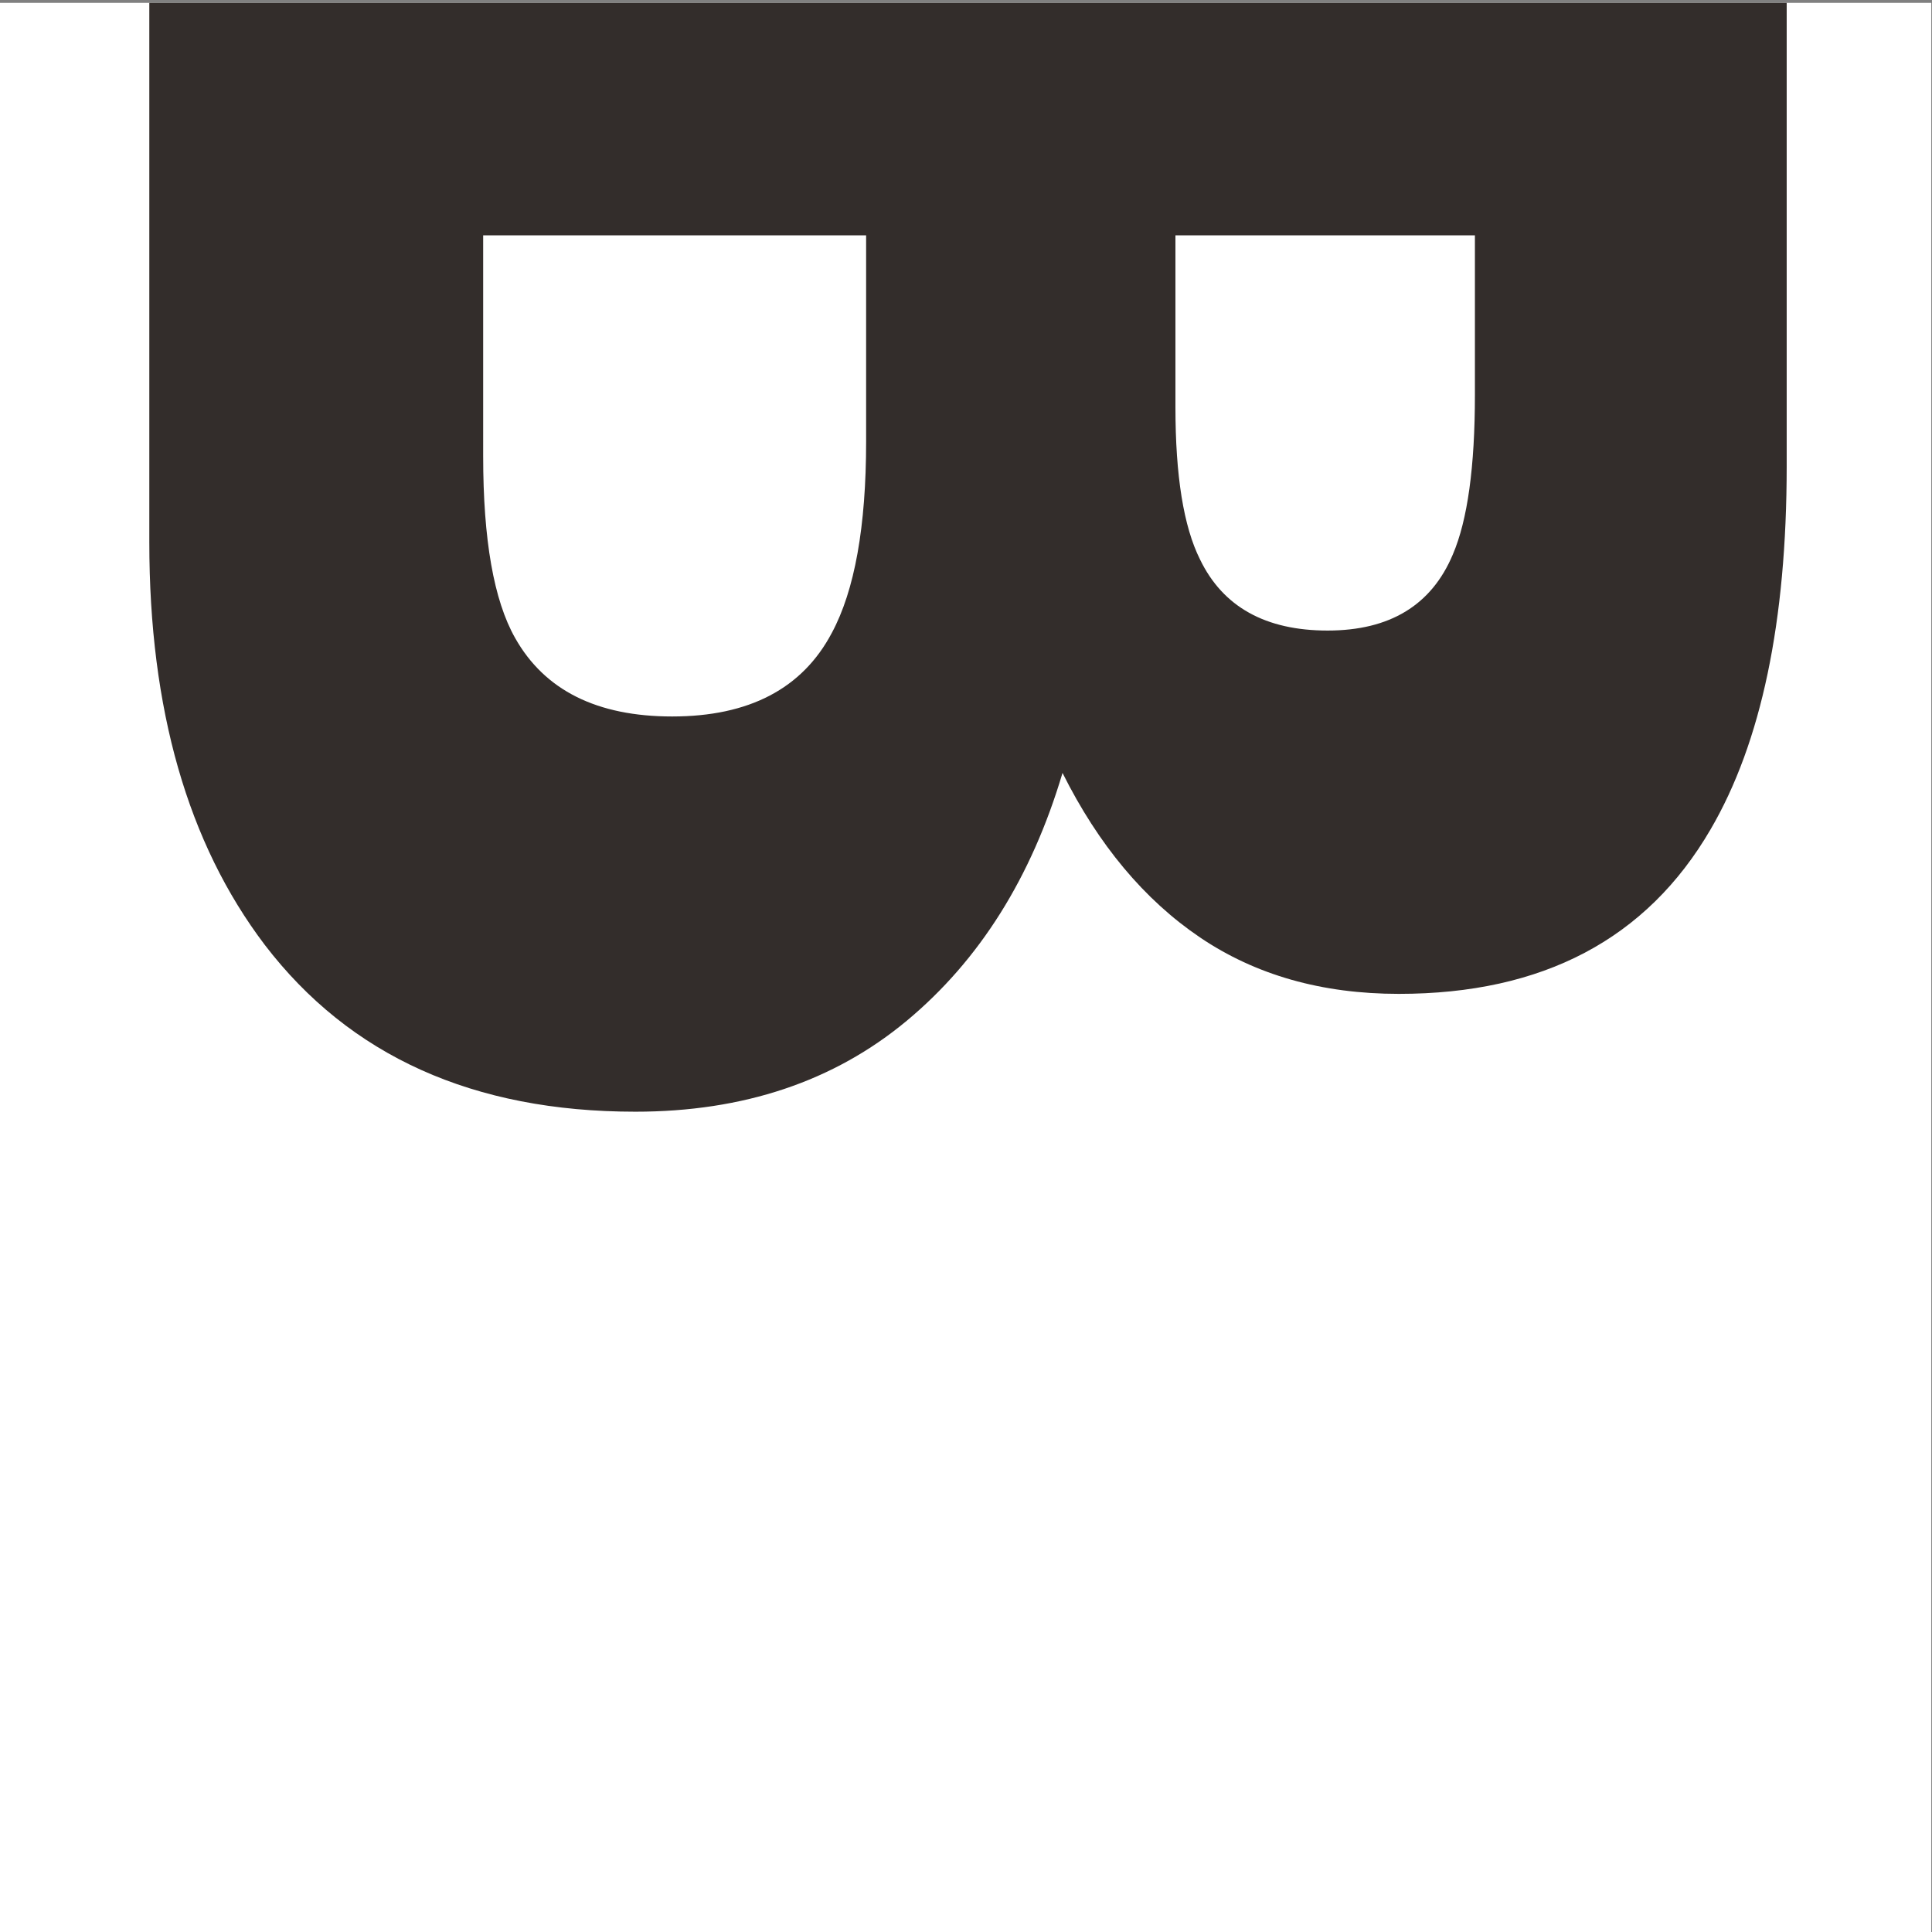 <?xml version="1.0" encoding="UTF-8" standalone="no"?>
<svg
   xmlns:dc="http://purl.org/dc/elements/1.1/"
   xmlns:cc="http://creativecommons.org/ns#"
   xmlns:rdf="http://www.w3.org/1999/02/22-rdf-syntax-ns#"
   xmlns:svg="http://www.w3.org/2000/svg"
   xmlns="http://www.w3.org/2000/svg"
   xmlns:sodipodi="http://sodipodi.sourceforge.net/DTD/sodipodi-0.dtd"
   xmlns:inkscape="http://www.inkscape.org/namespaces/inkscape"
   viewBox="0 0 107.424 107.424"
   height="107.424"
   width="107.424"
   xml:space="preserve"
   id="svg2"
   version="1.1"
   sodipodi:docname="brco-1.svg"
   inkscape:version="0.92.2 5c3e80d, 2017-08-06"><rect x="0" y="0" width="107.424" height="107.424" fill="#808080" stroke="none"/><sodipodi:namedview
     pagecolor="#ffffff"
     bordercolor="#666666"
     borderopacity="1"
     objecttolerance="10"
     gridtolerance="10"
     guidetolerance="10"
     inkscape:pageopacity="0"
     inkscape:pageshadow="2"
     inkscape:window-width="1280"
     inkscape:window-height="755"
     id="namedview992"
     showgrid="false"
     inkscape:zoom="2"
     inkscape:cx="62.049344"
     inkscape:cy="80.791864"
     inkscape:window-x="0"
     inkscape:window-y="1"
     inkscape:window-maximized="1"
     inkscape:current-layer="g10"
     fit-margin-top="0"
     fit-margin-left="0"
     fit-margin-right="0"
     fit-margin-bottom="0" /><defs
     id="defs6"><clipPath
       id="clipPath1026"
       clipPathUnits="userSpaceOnUse"><path
         id="path1024"
         d="m 38.42,399.016 h 80.568 v 80.568 H 38.42 Z"
         inkscape:connector-curvature="0" /></clipPath></defs><g
     transform="matrix(1.333,0,0,-1.333,-51.227,639.445)"
     id="g10"><path
       id="path1018"
       style="fill:#ffffff;fill-opacity:1;fill-rule:nonzero;stroke:none"
       d="m 38.42,479.584 h 80.568 V 399.016 H 38.42 Z"
       inkscape:connector-curvature="0" /><g
       id="g1020"><g
         clip-path="url(#clipPath1026)"
         id="g1022"><g
           transform="translate(87.46,462.72)"
           id="g1028"><path
             id="path1030"
             style="fill:#332d2b;fill-opacity:1;fill-rule:nonzero;stroke:none"
             d="m 0,0 c 0,-2.867 0.341,-4.982 1.024,-6.349 0.955,-1.979 2.729,-2.969 5.325,-2.969 2.593,0 4.334,1.059 5.222,3.174 0.614,1.434 0.921,3.653 0.921,6.656 V 7.168 H 0 Z m -28.876,-2.048 c 0,-3.481 0.443,-6.006 1.331,-7.577 1.229,-2.184 3.413,-3.277 6.554,-3.277 3.207,0 5.427,1.162 6.656,3.482 0.955,1.775 1.433,4.438 1.433,7.986 v 8.602 h -15.974 z m 54.373,-0.41 c 0,-6.484 -1.06,-11.535 -3.175,-15.154 -2.662,-4.573 -6.998,-6.861 -13.004,-6.861 -3.21,0 -5.974,0.786 -8.294,2.355 -2.322,1.572 -4.233,3.858 -5.734,6.861 -1.298,-4.368 -3.466,-7.816 -6.502,-10.342 -3.039,-2.525 -6.81,-3.789 -11.315,-3.789 -6.759,0 -11.913,2.322 -15.462,6.963 -3.21,4.234 -4.813,9.83 -4.813,16.793 V 22.63 h 68.299 z"
             inkscape:connector-curvature="0" /></g></g></g></g></svg>